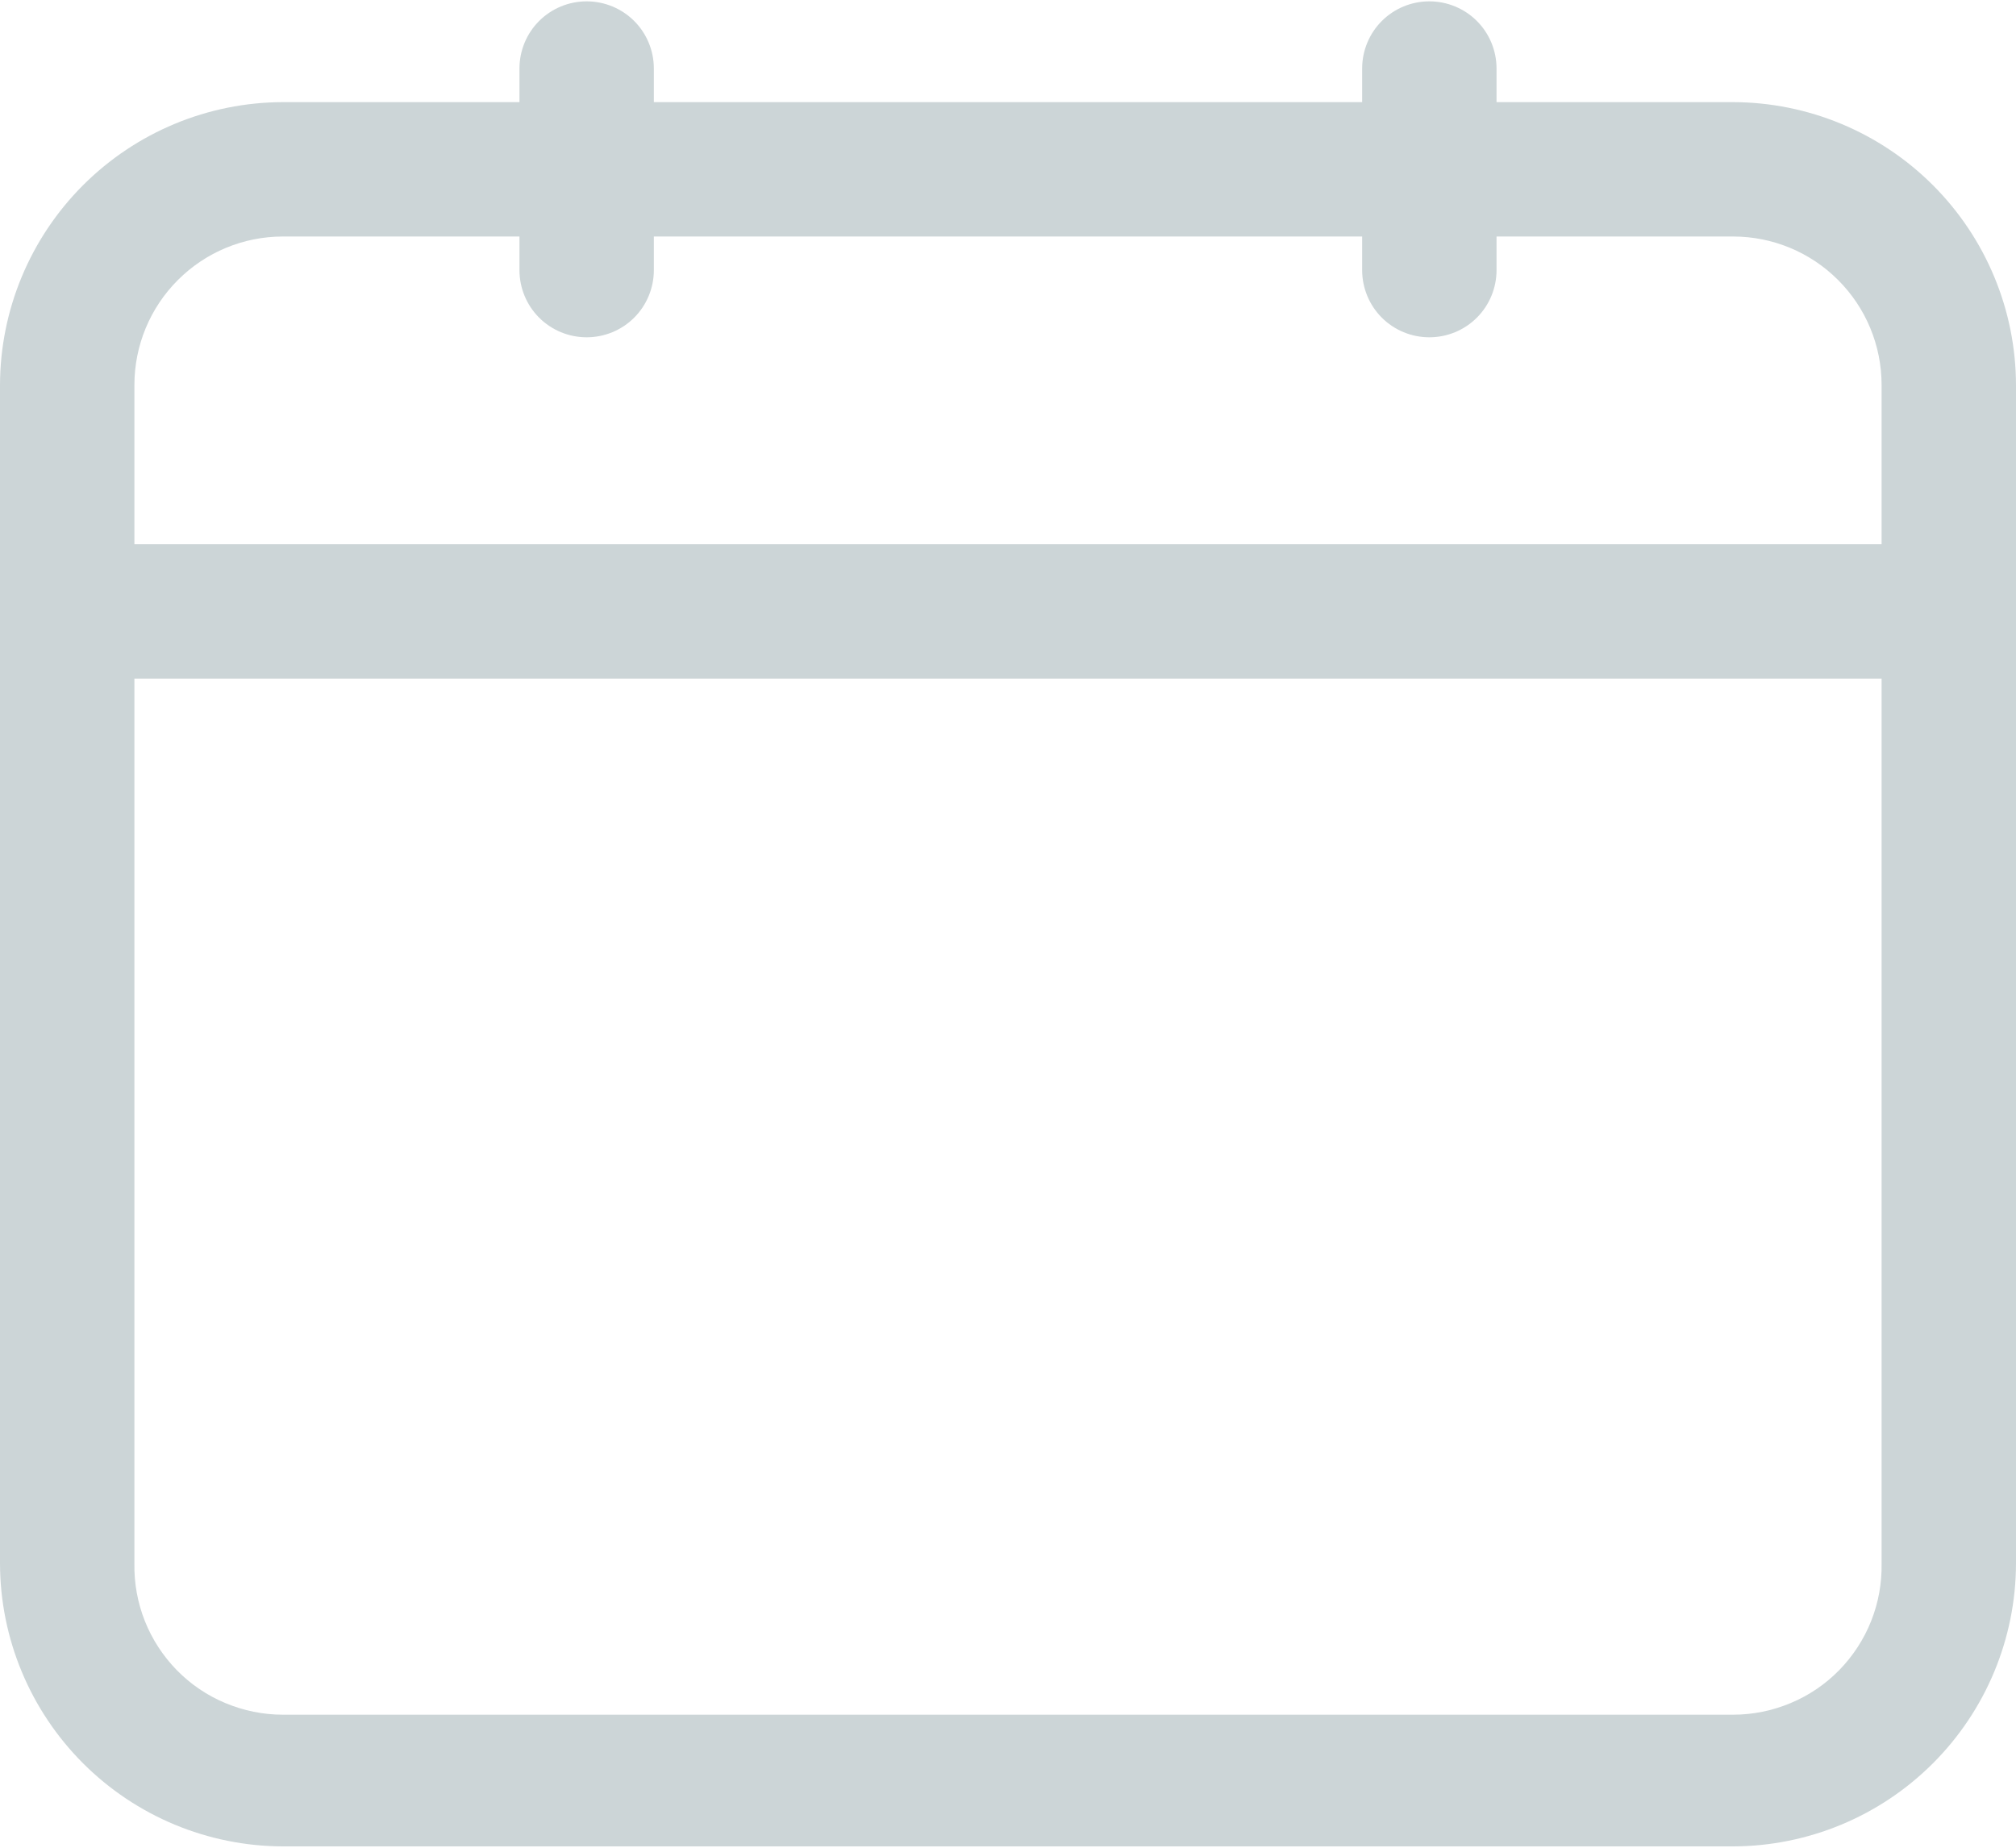 <svg width="24" height="22" viewBox="0 0 24 22" fill="none" xmlns="http://www.w3.org/2000/svg">
<path d="M20.632 1.216H17.816V0.816C17.816 0.604 17.732 0.4 17.582 0.25C17.432 0.1 17.228 0.016 17.016 0.016C16.804 0.016 16.6 0.1 16.45 0.25C16.3 0.4 16.216 0.604 16.216 0.816V1.216H7.784V0.816C7.784 0.604 7.7 0.4 7.55 0.25C7.4 0.1 7.196 0.016 6.984 0.016C6.772 0.016 6.568 0.1 6.418 0.25C6.268 0.4 6.184 0.604 6.184 0.816V1.216H3.368C2.475 1.218 1.62 1.574 0.989 2.205C0.358 2.836 0.002 3.691 0 4.584V18.616C0.002 19.509 0.358 20.364 0.989 20.995C1.62 21.626 2.475 21.982 3.368 21.984H20.632C21.525 21.982 22.38 21.626 23.011 20.995C23.642 20.364 23.998 19.509 24 18.616V4.584C23.998 3.691 23.642 2.836 23.011 2.205C22.38 1.574 21.525 1.218 20.632 1.216ZM3.368 2.816H6.184V3.216C6.184 3.428 6.268 3.632 6.418 3.782C6.568 3.932 6.772 4.016 6.984 4.016C7.196 4.016 7.4 3.932 7.55 3.782C7.7 3.632 7.784 3.428 7.784 3.216V2.816H16.216V3.216C16.216 3.428 16.3 3.632 16.45 3.782C16.6 3.932 16.804 4.016 17.016 4.016C17.228 4.016 17.432 3.932 17.582 3.782C17.732 3.632 17.816 3.428 17.816 3.216V2.816H20.632C21.101 2.816 21.551 3.002 21.882 3.334C22.214 3.665 22.4 4.115 22.4 4.584V6.48H1.6V4.584C1.6 4.115 1.786 3.665 2.118 3.334C2.449 3.002 2.899 2.816 3.368 2.816ZM20.632 20.416H3.368C3.133 20.416 2.901 20.369 2.684 20.278C2.467 20.188 2.271 20.055 2.106 19.887C1.942 19.719 1.812 19.521 1.725 19.302C1.638 19.084 1.596 18.851 1.6 18.616V8.08H22.4V18.616C22.404 18.851 22.362 19.084 22.275 19.302C22.188 19.521 22.058 19.719 21.894 19.887C21.729 20.055 21.533 20.188 21.316 20.278C21.099 20.369 20.867 20.416 20.632 20.416Z" fill="#CCD5D7"/>
</svg>
